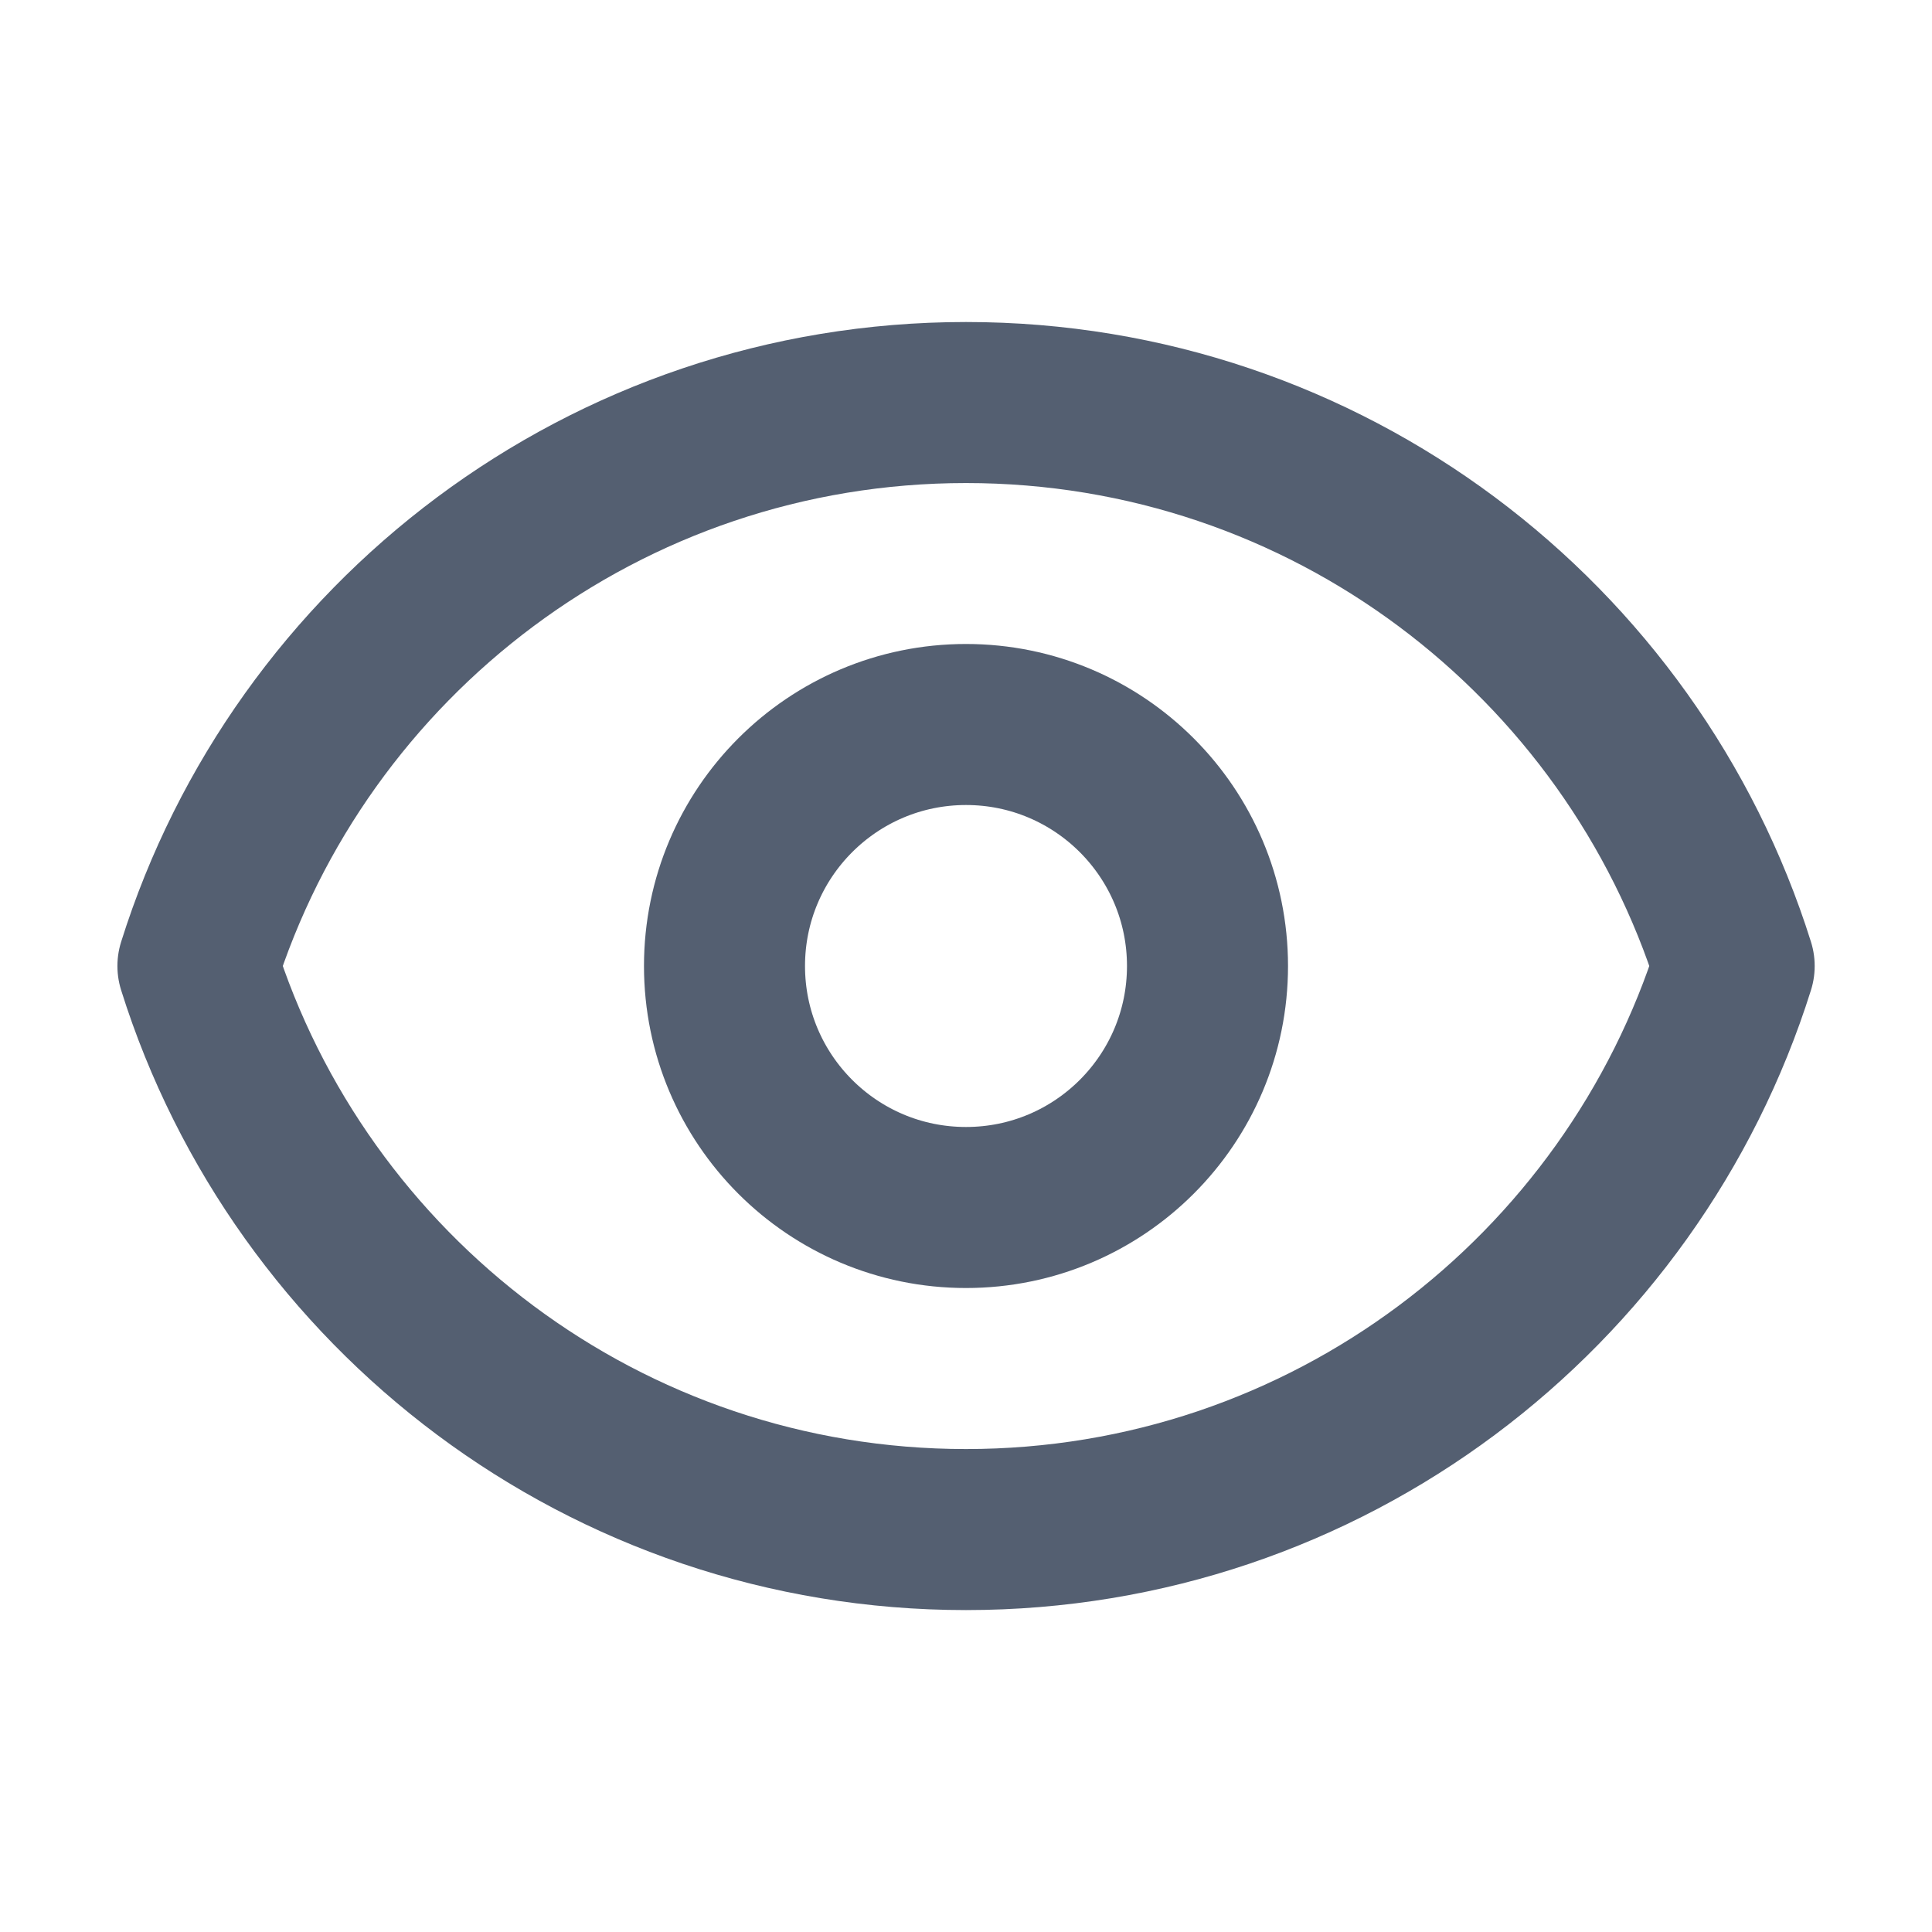 <svg width="20" height="20" viewBox="0 0 20 20" fill="none" xmlns="http://www.w3.org/2000/svg">
<path d="M12.5 10C12.5 11.381 11.381 12.5 10 12.5C8.619 12.5 7.5 11.381 7.5 10C7.5 8.62 8.619 7.5 10 7.5C11.381 7.5 12.5 8.62 12.5 10Z" stroke="#545F71" stroke-width="1.667" stroke-linecap="round" stroke-linejoin="round"/>
<path d="M2.049 10C3.11 6.619 6.269 4.167 10 4.167C13.732 4.167 16.89 6.619 17.952 10C16.89 13.381 13.732 15.834 10 15.834C6.269 15.834 3.11 13.381 2.049 10Z" stroke="#545F71" stroke-width="1.667" stroke-linecap="round" stroke-linejoin="round"/>
</svg>
